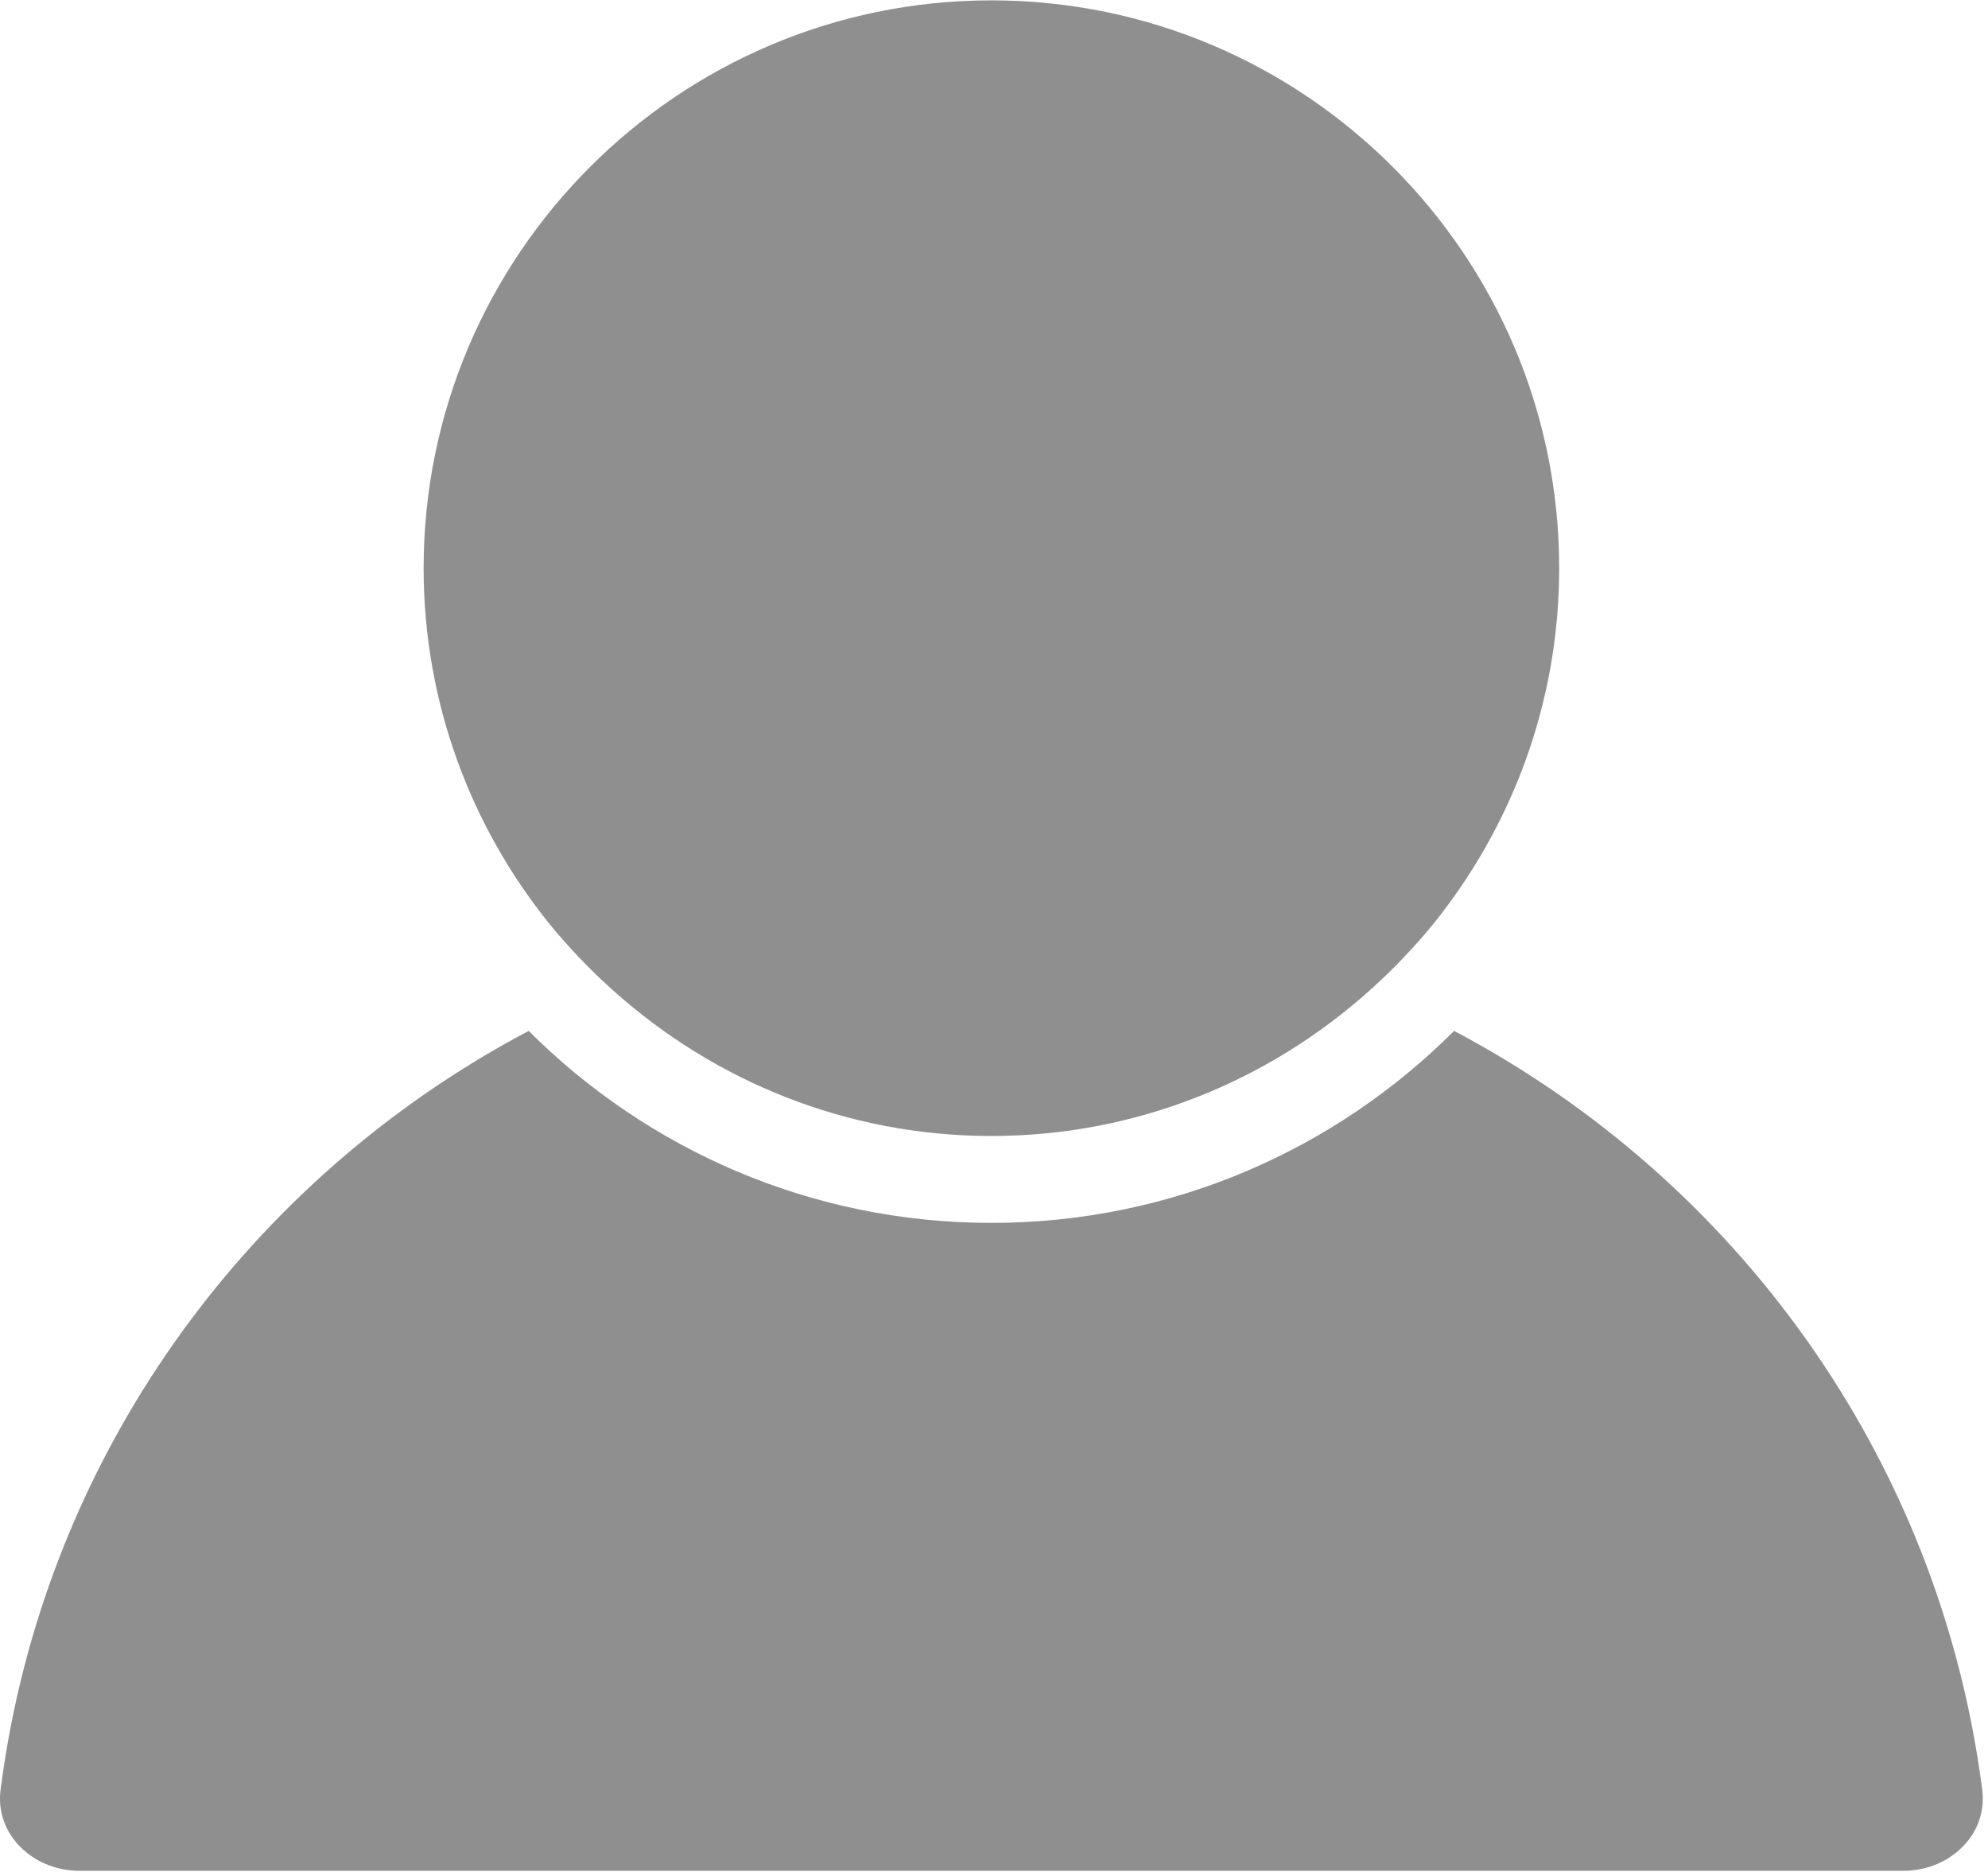 <svg width="249" height="235" viewBox="0 0 249 235" fill="none" xmlns="http://www.w3.org/2000/svg">
<path d="M9.954 234.305H238.395C241.446 234.305 244.291 233.059 246.2 230.889C247.859 229.007 248.593 226.619 248.278 224.166C242.921 182.432 217.259 147.655 182.128 129.113C167.279 143.962 146.78 153.159 124.175 153.159C101.57 153.159 81.07 143.962 66.222 129.113C31.09 147.65 5.423 182.432 0.071 224.166C-0.244 226.619 0.495 229.012 2.149 230.889C4.058 233.059 6.903 234.305 9.954 234.305Z" fill="#8F8F8F"/>
<path d="M72.699 120.09C74.032 121.488 75.424 122.82 76.865 124.109C89.451 135.368 106.002 142.275 124.174 142.275C142.346 142.275 158.897 135.362 171.483 124.109C172.924 122.82 174.317 121.487 175.649 120.09C176.976 118.692 178.271 117.262 179.489 115.761C189.35 103.55 195.289 88.044 195.289 71.161C195.289 31.945 163.383 0.045 124.173 0.045C84.963 0.045 53.059 31.95 53.059 71.16C53.059 88.043 58.998 103.55 68.859 115.76C70.072 117.262 71.366 118.687 72.699 120.09Z" fill="#8F8F8F"/>
</svg>
